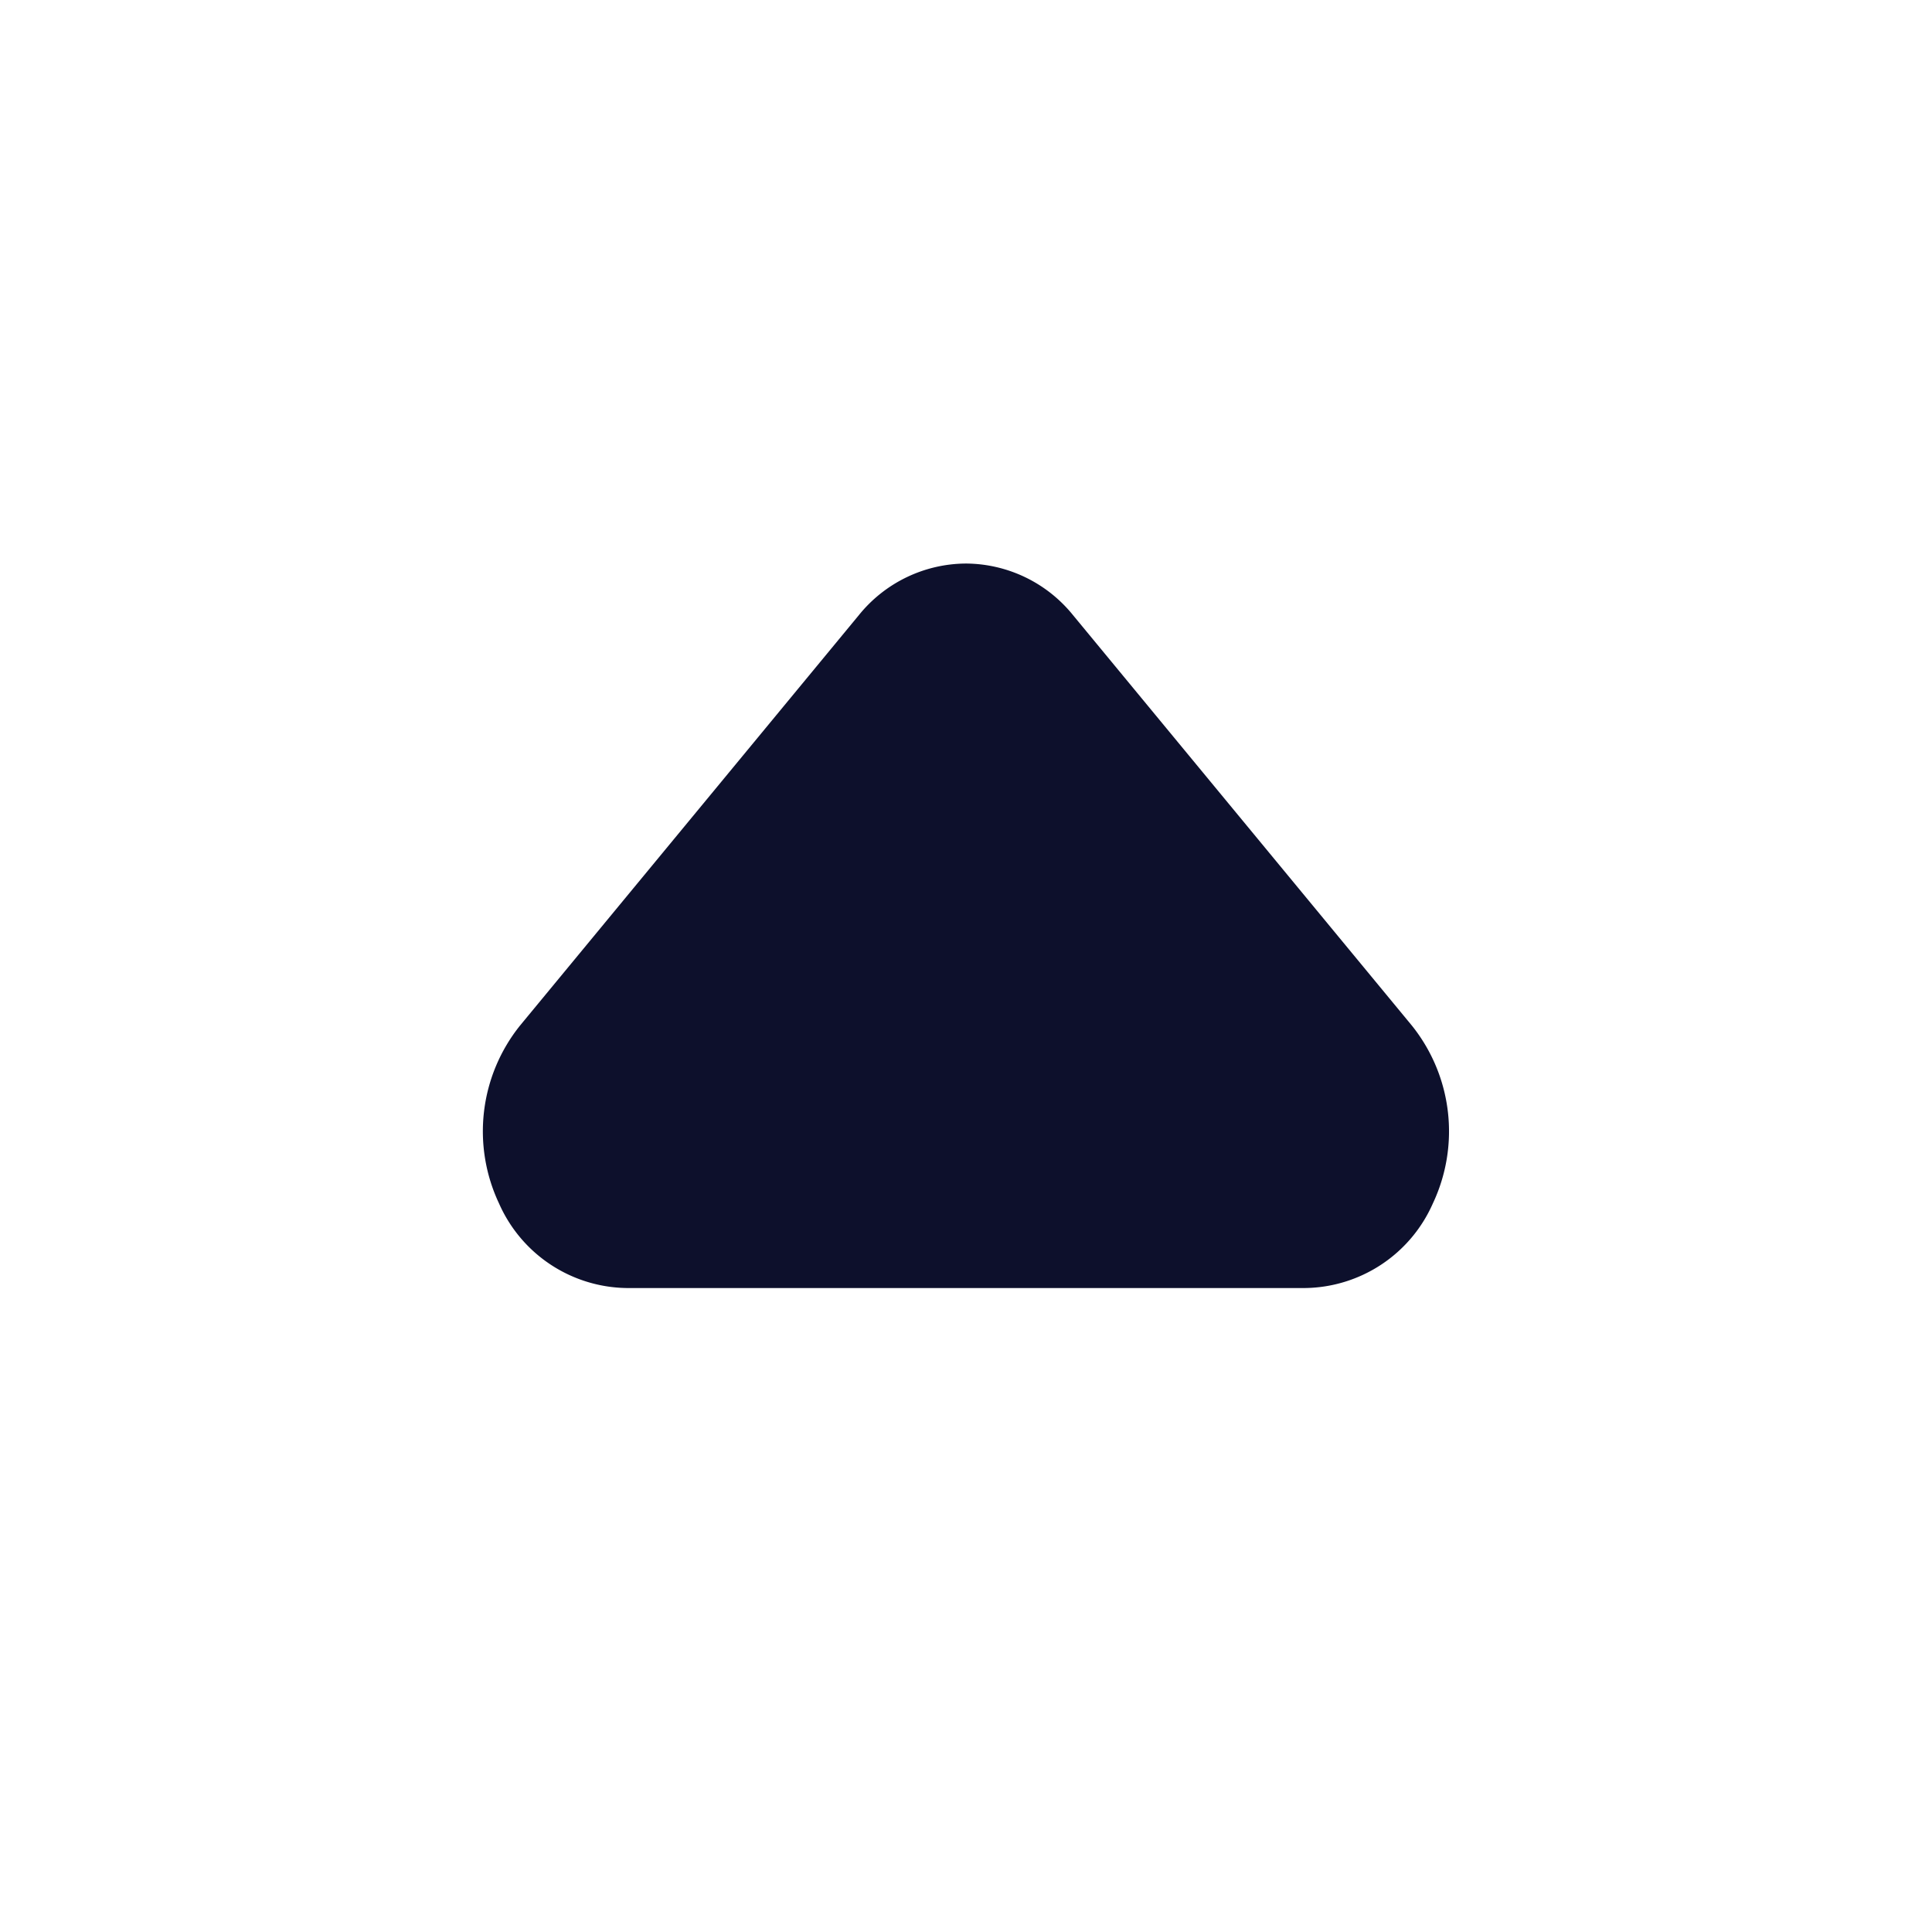 <svg xmlns="http://www.w3.org/2000/svg" width="16" height="16" viewBox="0 0 16 16"><defs><style>.a{opacity:0;}.b{fill:#0d102c;}.c{fill:none;stroke:#707070;}</style></defs><rect class="a" width="16" height="16" transform="translate(16) rotate(90)"/><path class="b" d="M10,8a1.147,1.147,0,0,0-.887.427l-2.807,3.4A1.4,1.4,0,0,0,6.133,13.3a1.173,1.173,0,0,0,1.06.7h5.613a1.173,1.173,0,0,0,1.06-.7,1.4,1.4,0,0,0-.173-1.473l-2.807-3.4A1.147,1.147,0,0,0,10,8Z" transform="translate(-2 -3.333)"/><path class="c" d="M4,5.333" transform="translate(0 5.333)"/></svg>